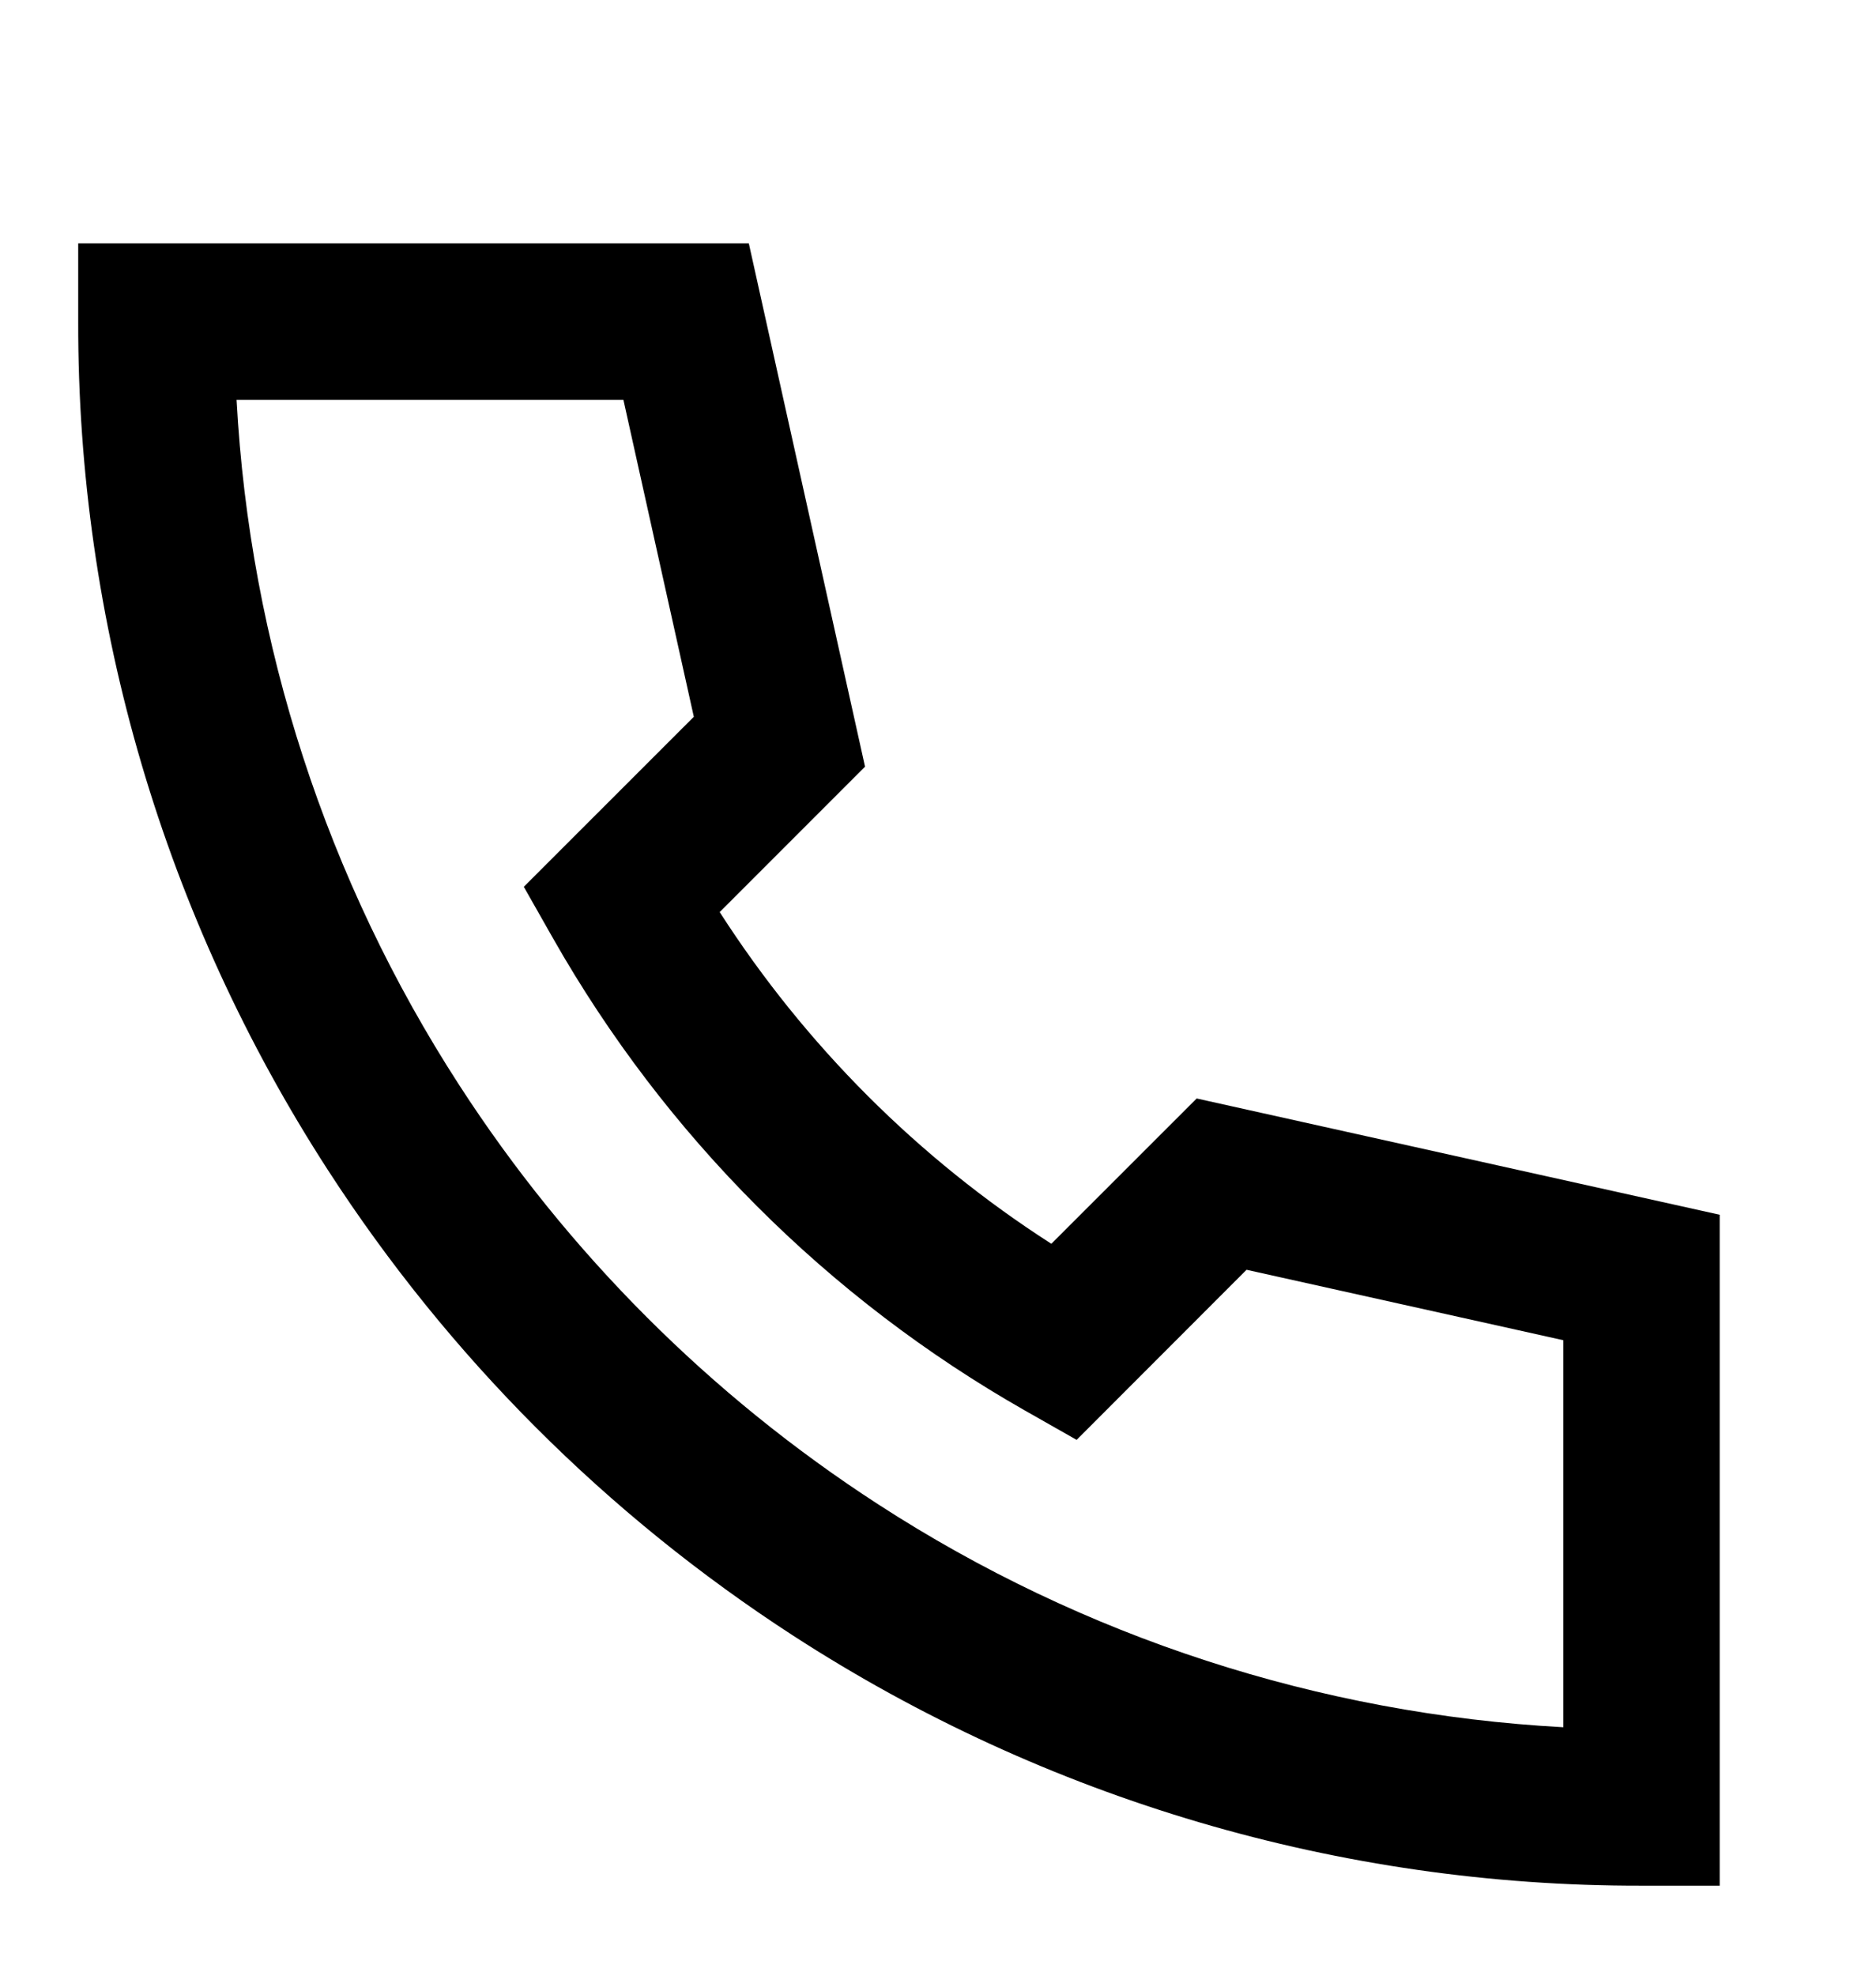 <svg width="19" height="20" viewBox="0 0 19 20" fill="none" xmlns="http://www.w3.org/2000/svg">
<g clip-path="url(#clip0_398_601)">
<path d="M0.792 2.464H7.584L8.761 7.761L7.289 9.233C8.155 10.581 9.3 11.726 10.648 12.591L12.12 11.12L17.417 12.297V19.089H16.625C13.577 19.095 10.594 18.216 8.035 16.559C6.149 15.338 4.543 13.732 3.322 11.846C1.665 9.287 0.786 6.304 0.792 3.256V2.464ZM2.396 4.048C2.53 6.518 3.307 8.91 4.652 10.986C5.751 12.684 7.197 14.13 8.895 15.229C10.971 16.574 13.363 17.351 15.833 17.485V13.567L12.625 12.854L10.904 14.576L10.379 14.278C8.386 13.145 6.736 11.495 5.603 9.502L5.305 8.977L7.027 7.256L6.314 4.048H2.396Z" fill="black"/>
</g>
<defs>
<clipPath id="clip0_398_601">
<rect width="19" height="19" fill="white" transform="translate(0 0.881)"/>
</clipPath>
</defs>
</svg>
